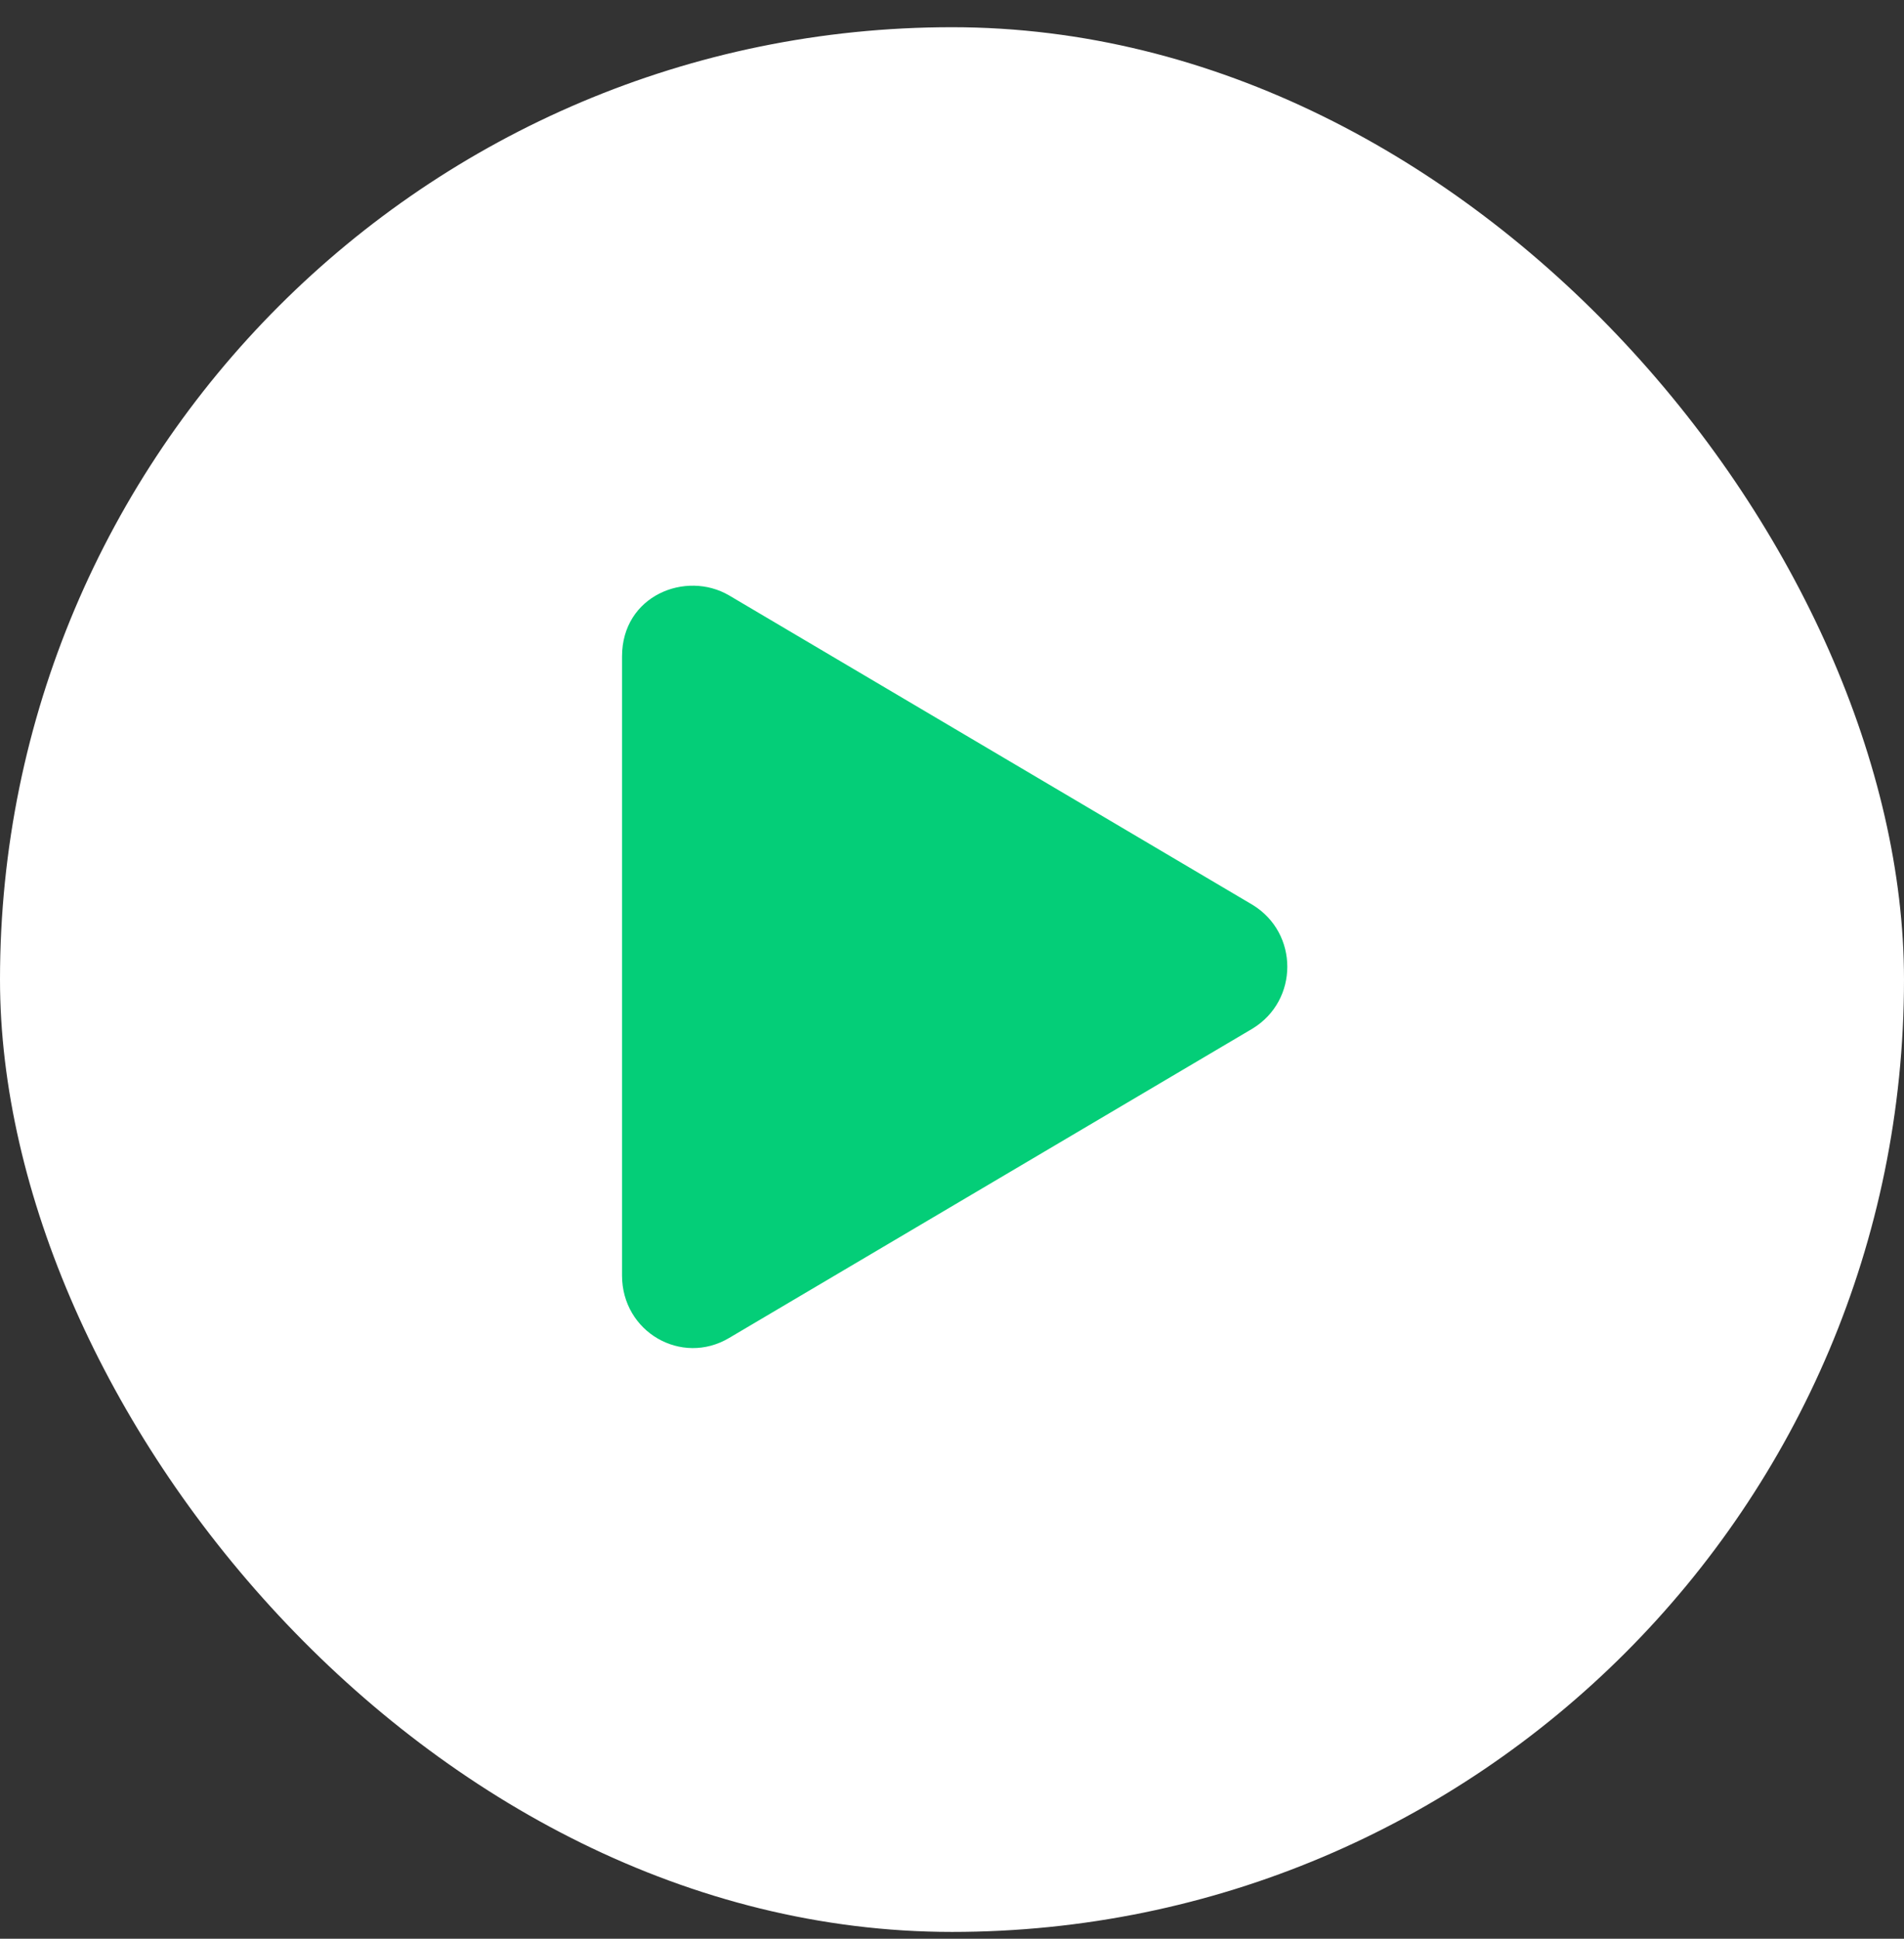 <svg width="56" height="57" viewBox="0 0 56 57" fill="none" xmlns="http://www.w3.org/2000/svg">
<rect x="0" y="0" width="56" height="57" fill="#333333" stroke="none"/>
<rect y="0.8" width="56" height="56" rx="28" fill="white"/>
<path d="M36.845 26.606C38.201 27.438 38.201 29.406 36.845 30.238L21.445 39.337C20.045 40.169 18.295 39.163 18.295 37.5V19.3C18.295 17.506 20.176 16.762 21.445 17.506L36.845 26.606Z" fill="#04CE78"/>
</svg>
